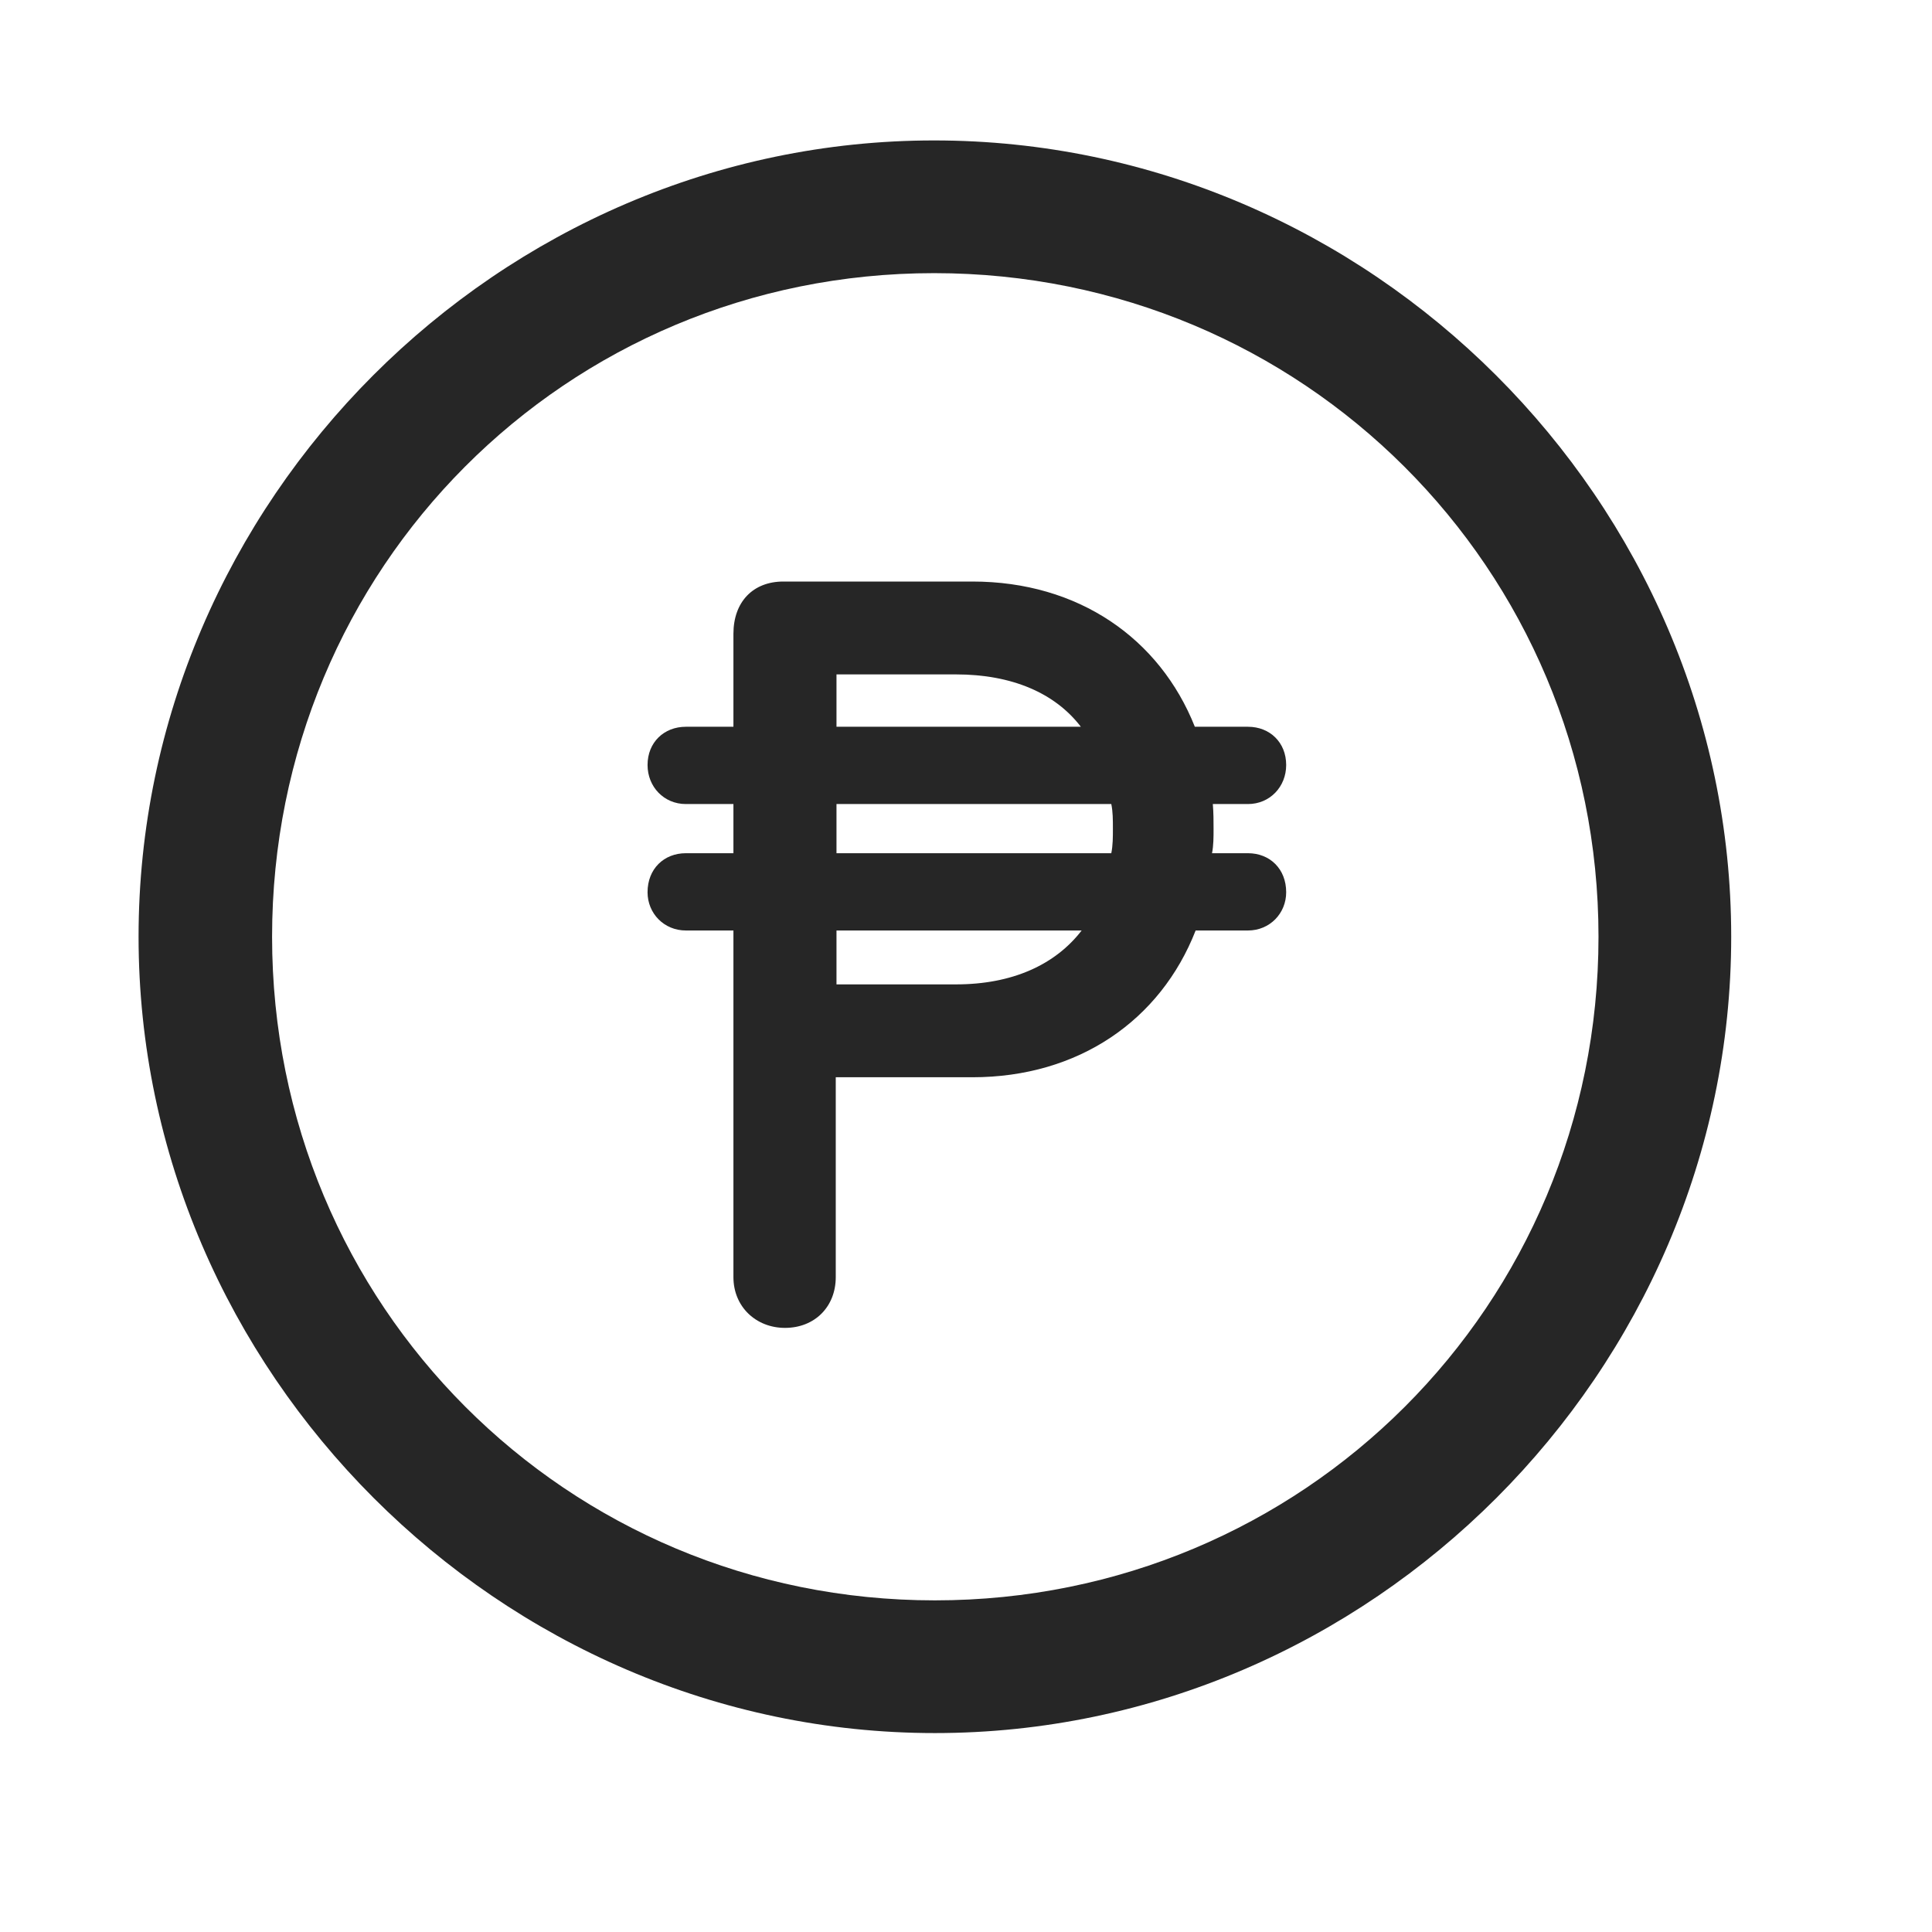<svg width="29" height="29" viewBox="0 0 29 29" fill="currentColor" xmlns="http://www.w3.org/2000/svg">
<g clip-path="url(#clip0_2207_37793)">
<path d="M14.033 26.014C20.572 26.014 25.986 20.588 25.986 14.061C25.986 7.522 20.56 2.108 14.021 2.108C7.494 2.108 2.08 7.522 2.08 14.061C2.08 20.588 7.506 26.014 14.033 26.014ZM14.033 24.022C8.502 24.022 4.084 19.592 4.084 14.061C4.084 8.53 8.49 4.1 14.021 4.1C19.552 4.1 23.994 8.53 23.994 14.061C23.994 19.592 19.564 24.022 14.033 24.022Z" fill="currentColor" fill-opacity="0.85"/>
<path d="M9.72 13.393C9.72 13.71 9.967 13.967 10.295 13.967H11.009V19.17C11.009 19.616 11.349 19.932 11.783 19.932C12.228 19.932 12.545 19.616 12.545 19.17V16.17H14.595C16.189 16.17 17.42 15.315 17.947 13.967H18.732C19.06 13.967 19.306 13.71 19.306 13.393C19.306 13.041 19.06 12.807 18.732 12.807H18.193C18.216 12.69 18.216 12.561 18.216 12.444C18.216 12.315 18.216 12.21 18.205 12.069H18.732C19.06 12.069 19.306 11.811 19.306 11.483C19.306 11.143 19.06 10.909 18.732 10.909H17.935C17.408 9.584 16.189 8.729 14.595 8.729H11.759C11.303 8.729 11.009 9.034 11.009 9.514V10.909H10.295C9.967 10.909 9.72 11.143 9.72 11.483C9.72 11.811 9.967 12.069 10.295 12.069H11.009V12.807H10.295C9.967 12.807 9.72 13.041 9.72 13.393ZM12.556 14.776V13.967H16.236C15.838 14.483 15.193 14.776 14.349 14.776H12.556ZM12.556 12.807V12.069H16.681C16.705 12.186 16.705 12.303 16.705 12.444C16.705 12.561 16.705 12.69 16.681 12.807H12.556ZM12.556 10.909V10.123H14.349C15.193 10.123 15.838 10.405 16.224 10.909H12.556Z" fill="currentColor" fill-opacity="0.85"/>
</g>
<defs>
<clipPath id="clip0_2207_37793">
<rect width="23.906" height="23.918" fill="currentColor" transform="translate(2.08 2.108)"/>
</clipPath>
</defs>
</svg>
